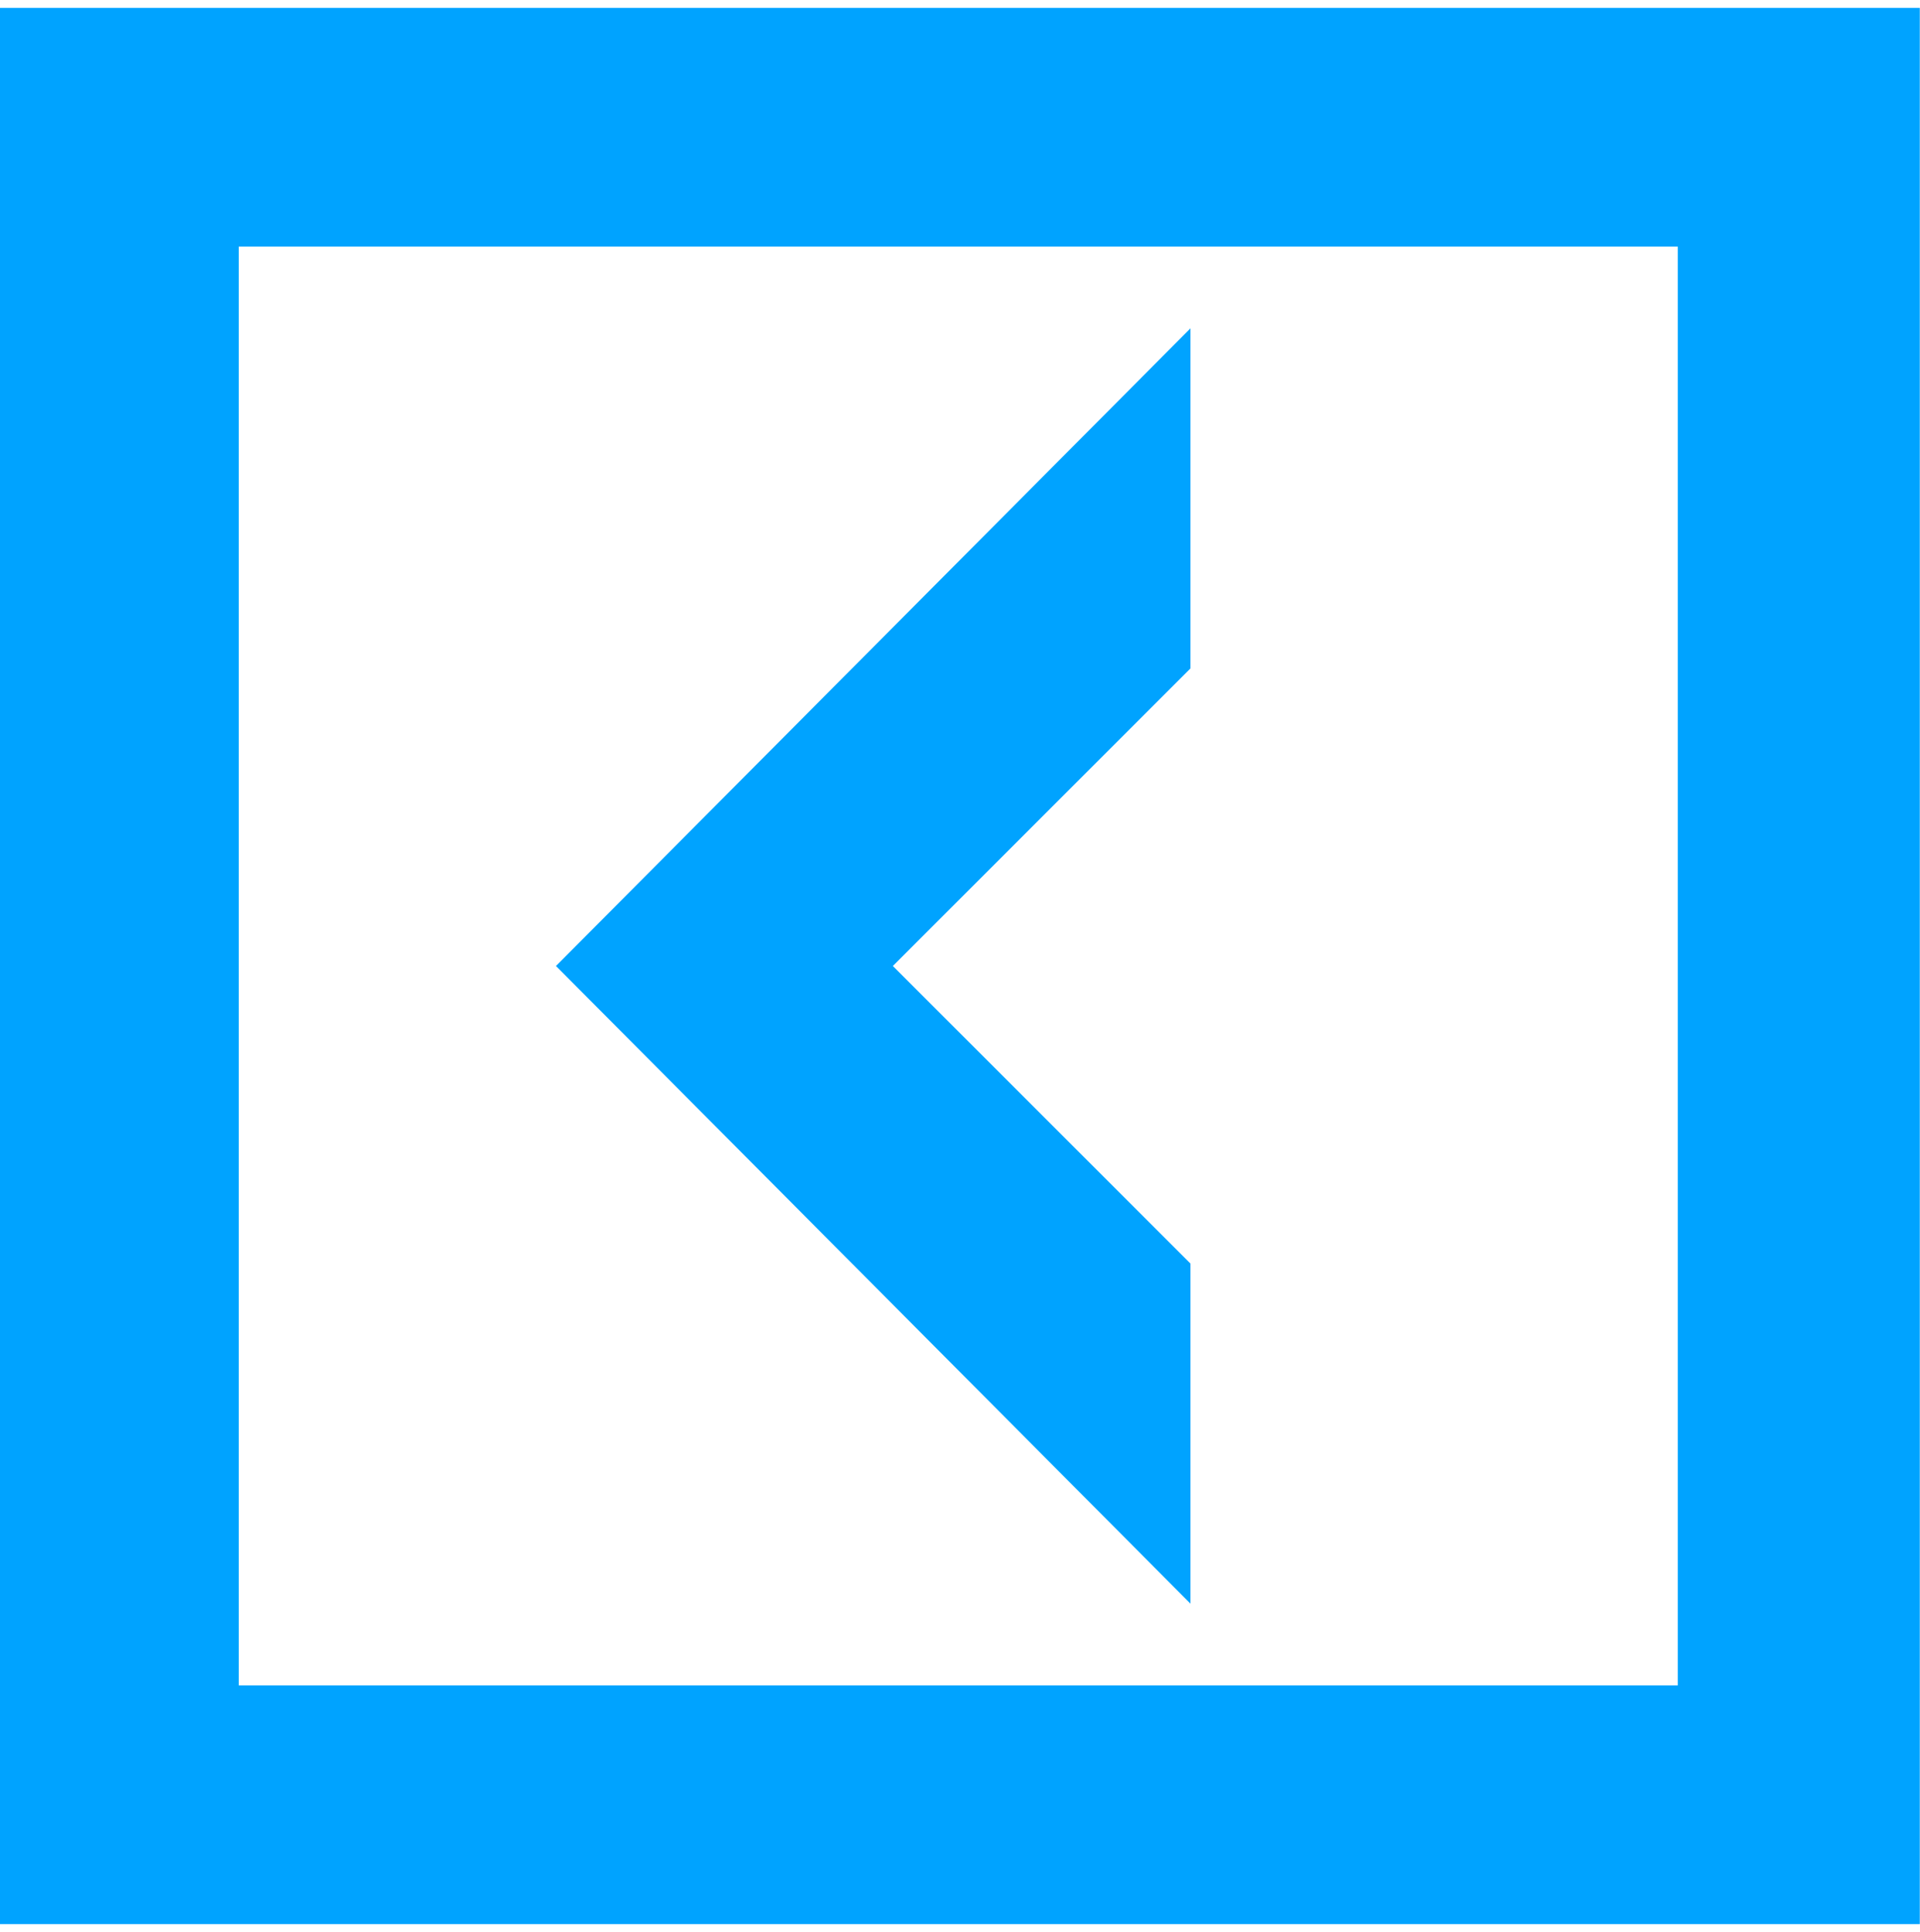<svg width="161" height="162" viewBox="0 0 161 162" fill="none" xmlns="http://www.w3.org/2000/svg">
<path d="M99.825 134.493V105.971L74.868 81.015L99.825 56.058V27.537L46.621 81.015L99.825 134.493Z" fill="#00A3FF"/>
<path d="M0 161.369H160.983V0.661H0V161.369ZM20.02 20.681H140.689V141.349H20.02V20.681Z" fill="#00A3FF"/>
</svg>
